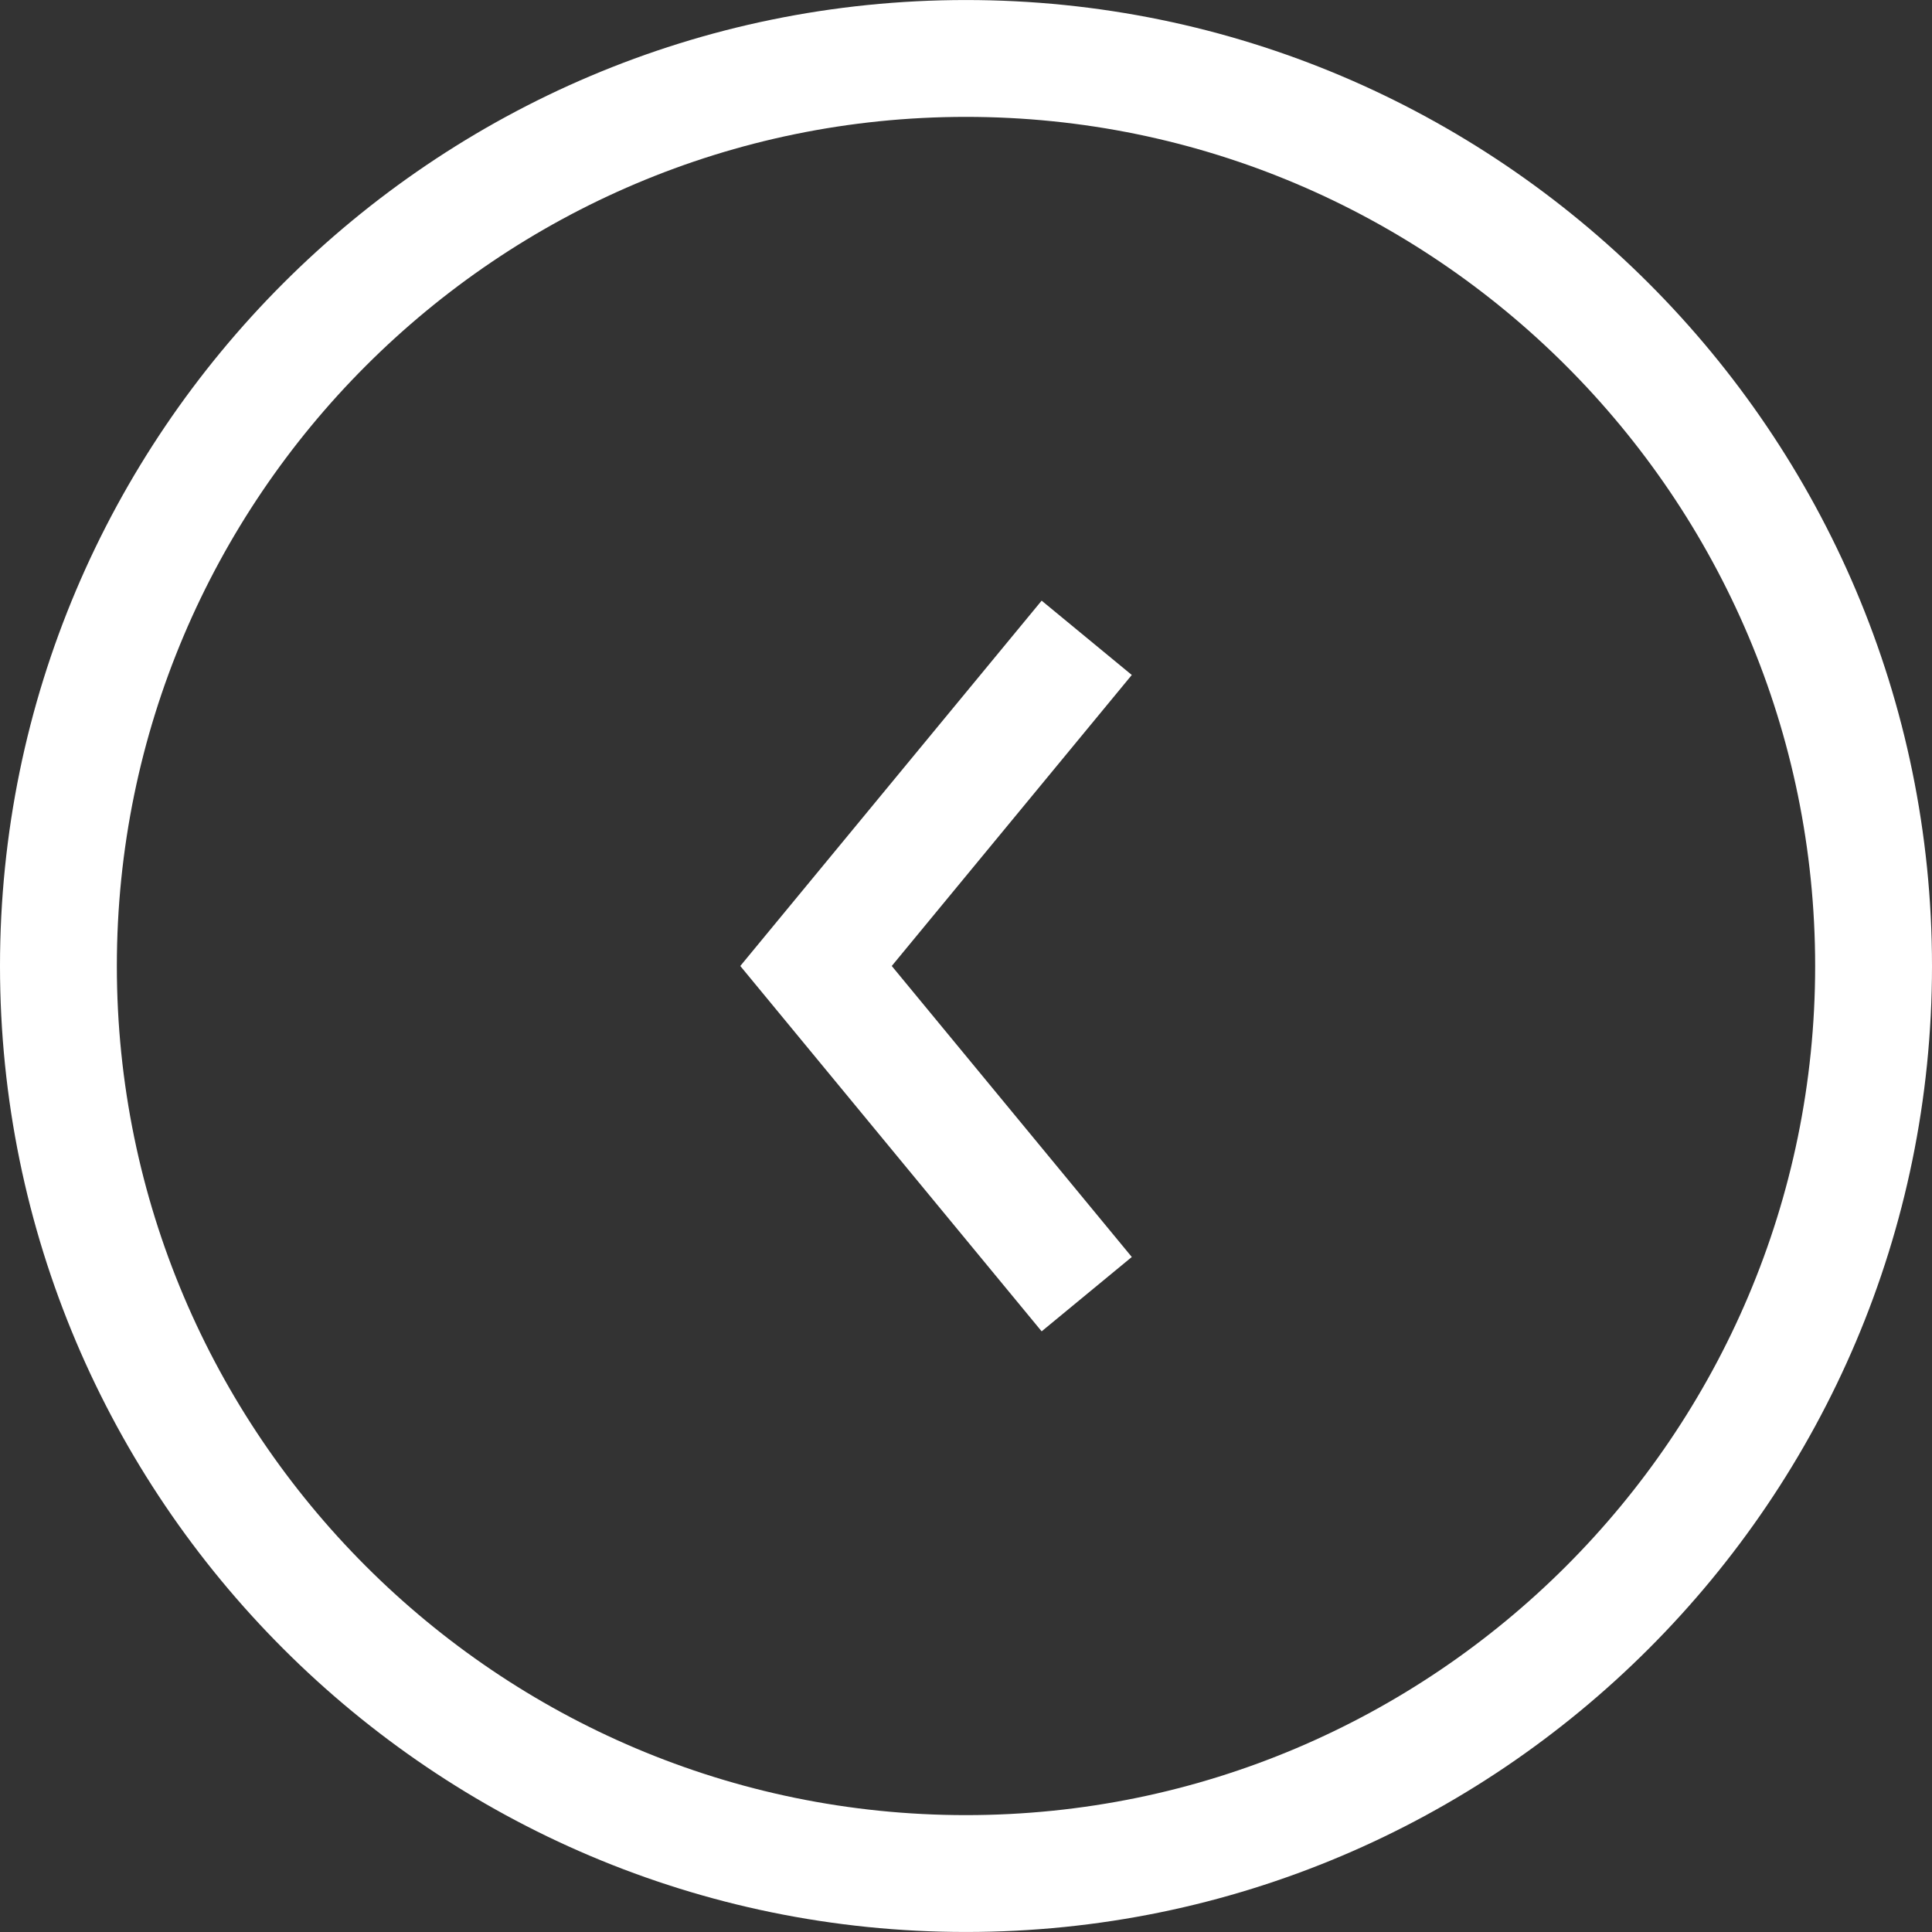 <?xml version="1.0" encoding="iso-8859-1"?>
<!-- Generator: Adobe Illustrator 16.0.0, SVG Export Plug-In . SVG Version: 6.00 Build 0)  -->
<!DOCTYPE svg PUBLIC "-//W3C//DTD SVG 1.1//EN" "http://www.w3.org/Graphics/SVG/1.1/DTD/svg11.dtd">
<svg xmlns="http://www.w3.org/2000/svg" xmlns:xlink="http://www.w3.org/1999/xlink" version="1.1" id="Capa_1" x="0px" y="0px" width="512px" height="512px" viewBox="0 0 66.137 66.137" style="enable-background:new 0 0 66.137 66.137;" xml:space="preserve">
<rect x="0" y="0" width="66.137" height="66.137" fill="#333333" stroke="none"/>
<g>
	<g>
		<path d="M33.066,66.136C14.834,66.136,0,51.302,0,33.069C0,14.835,14.834,0.001,33.066,0.001    c18.234,0,33.071,14.834,33.071,33.068C66.137,51.302,51.301,66.136,33.066,66.136z M33.066,4.001C17.039,4.001,4,17.041,4,33.069    s13.039,29.067,29.066,29.067c16.03,0,29.071-13.04,29.071-29.067S49.096,4.001,33.066,4.001z" fill="#FFFFFF"/>
		<polygon points="35.658,45.575 25.342,33.068 35.658,20.562 38.744,23.106 30.527,33.068 38.744,43.03   " fill="#FFFFFF"/>
	</g>
</g>
<g>
</g>
<g>
</g>
<g>
</g>
<g>
</g>
<g>
</g>
<g>
</g>
<g>
</g>
<g>
</g>
<g>
</g>
<g>
</g>
<g>
</g>
<g>
</g>
<g>
</g>
<g>
</g>
<g>
</g>
</svg>
